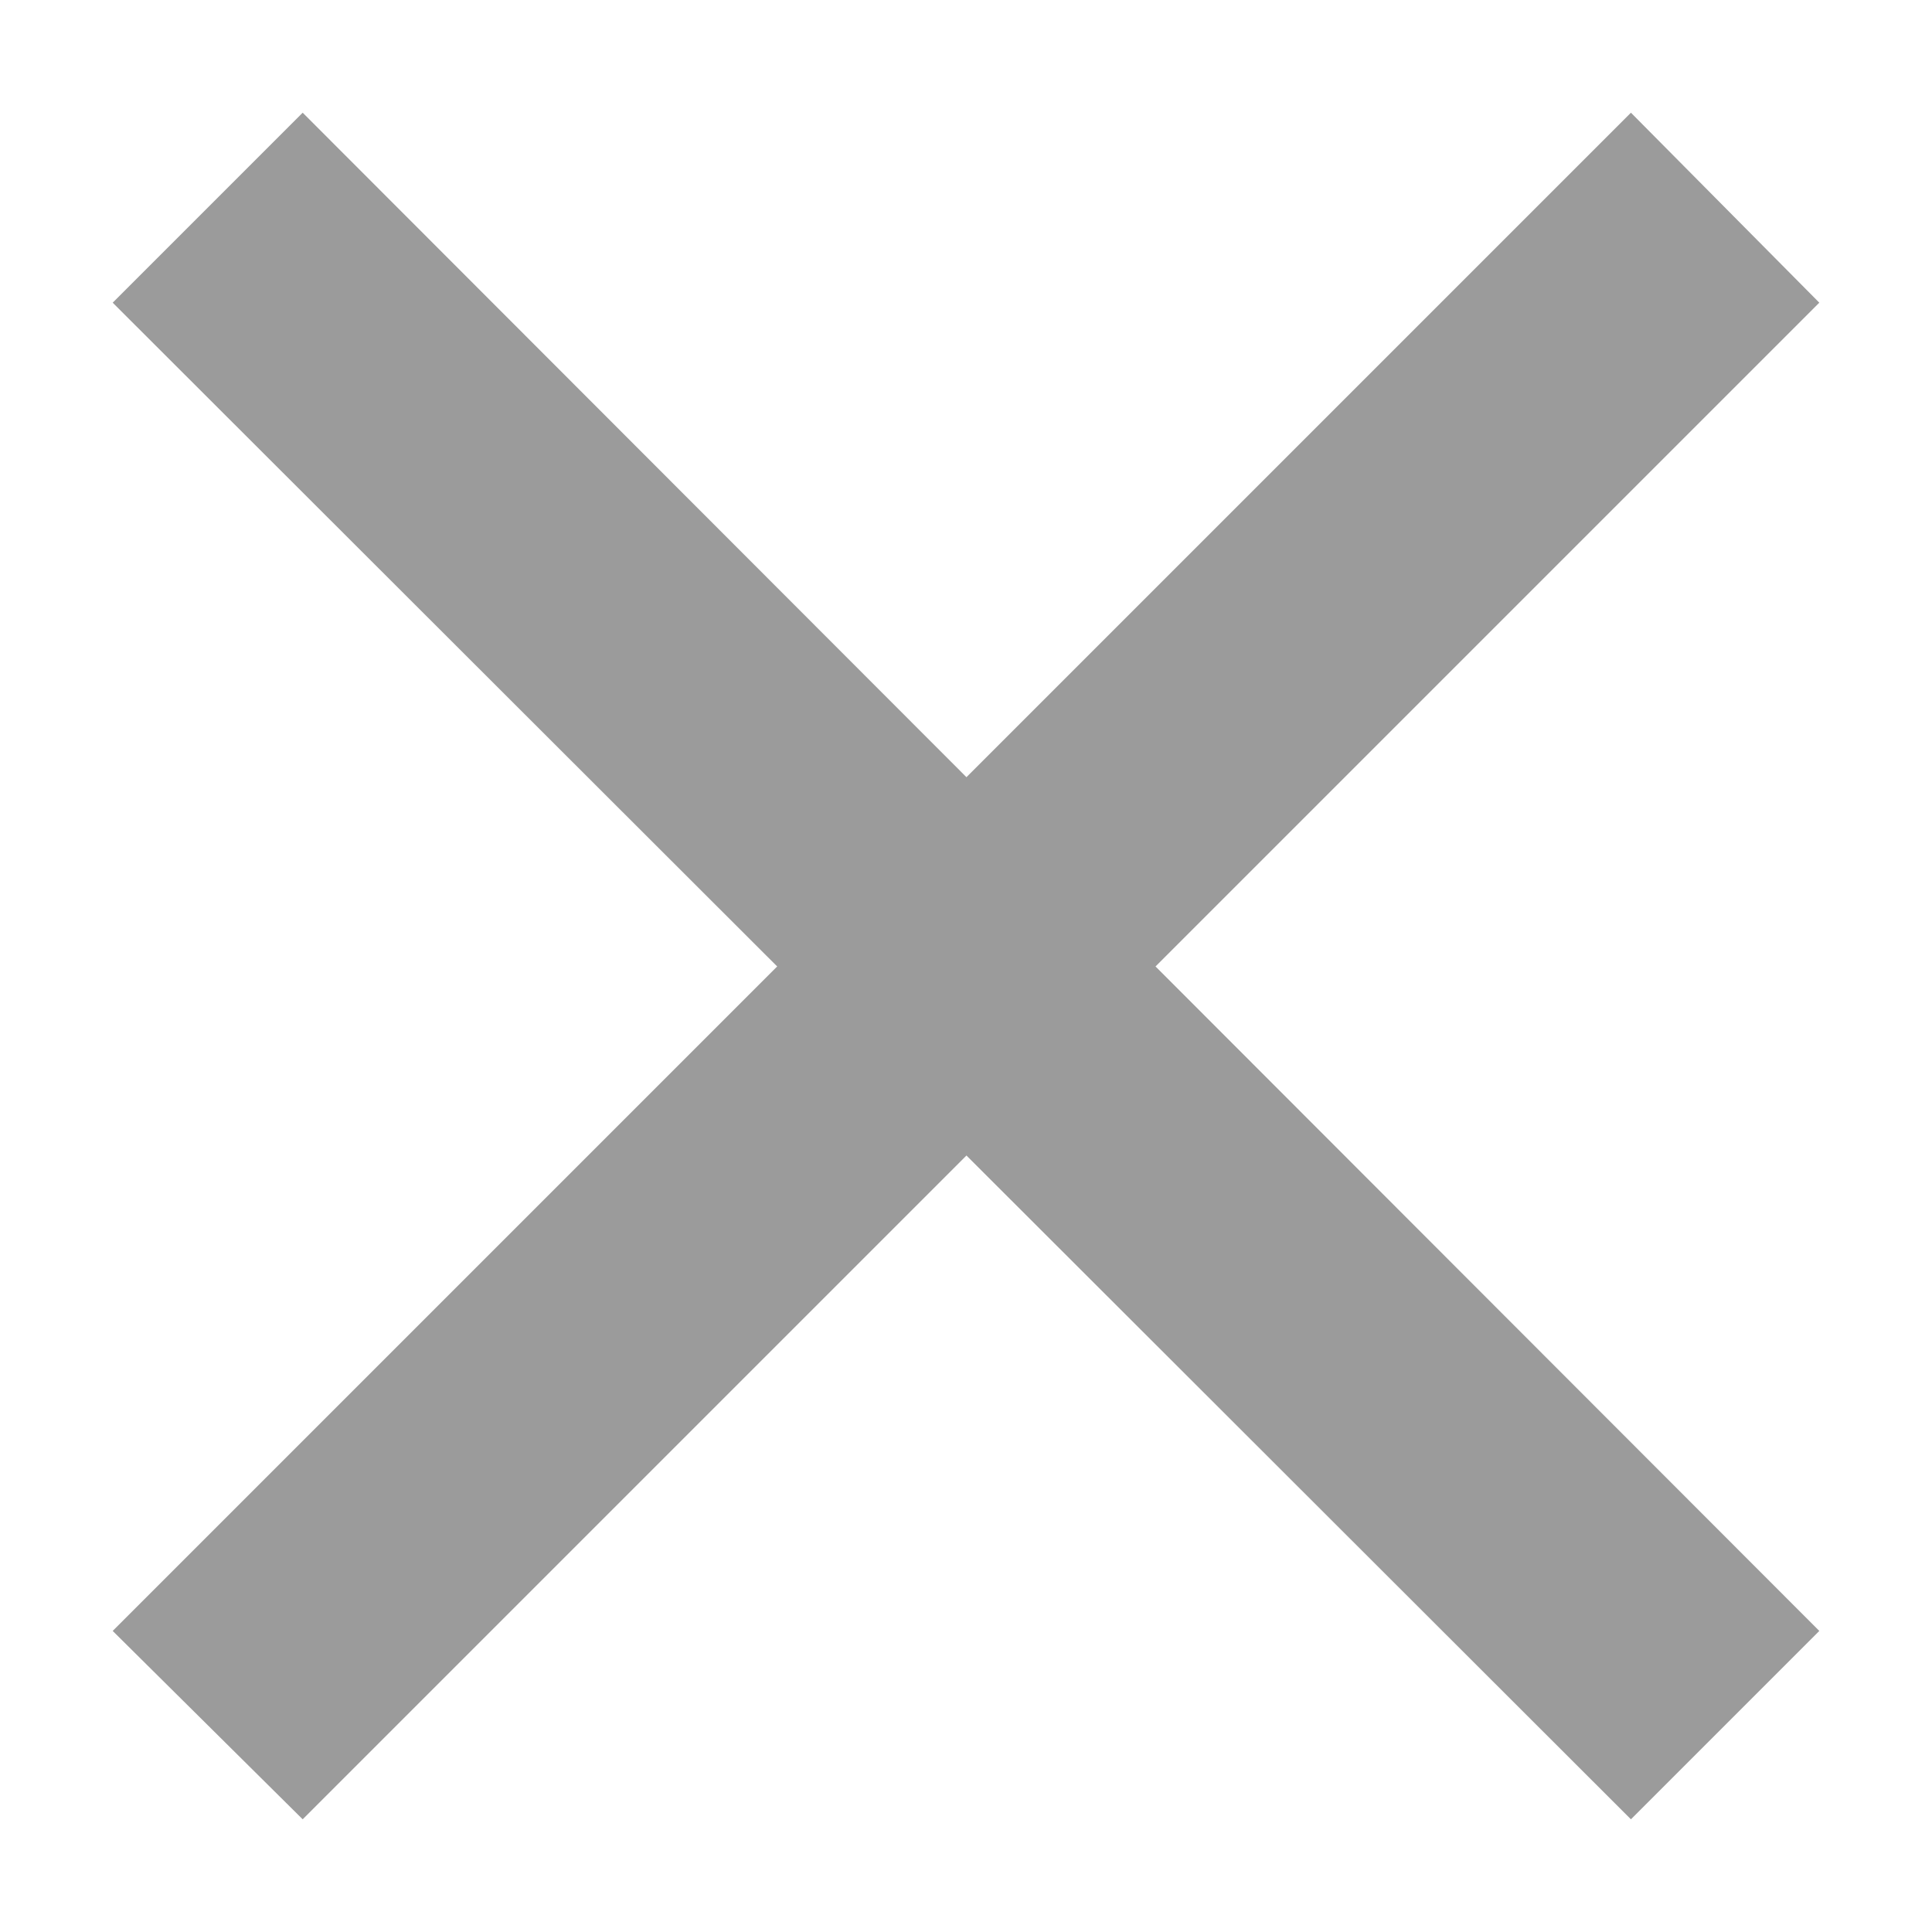 <svg id="图层_1" data-name="图层 1" xmlns="http://www.w3.org/2000/svg" viewBox="0 0 12 12"><defs><style>.cls-1{fill:#9b9b9b;}</style></defs><title>close</title><g id="后台Web"><g id="弹层"><g id="提示-添加二级分类"><g id="Group-2"><g id="x号"><polygon id="Rectangle-577" class="cls-1" points="0.7 10.13 1.88 11.3 11.3 1.88 10.13 0.7 0.7 10.13"/><polygon id="Rectangle-577-Copy" class="cls-1" points="1.88 0.7 11.3 10.13 10.13 11.3 0.7 1.88 1.88 0.7"/></g></g></g></g></g></svg>